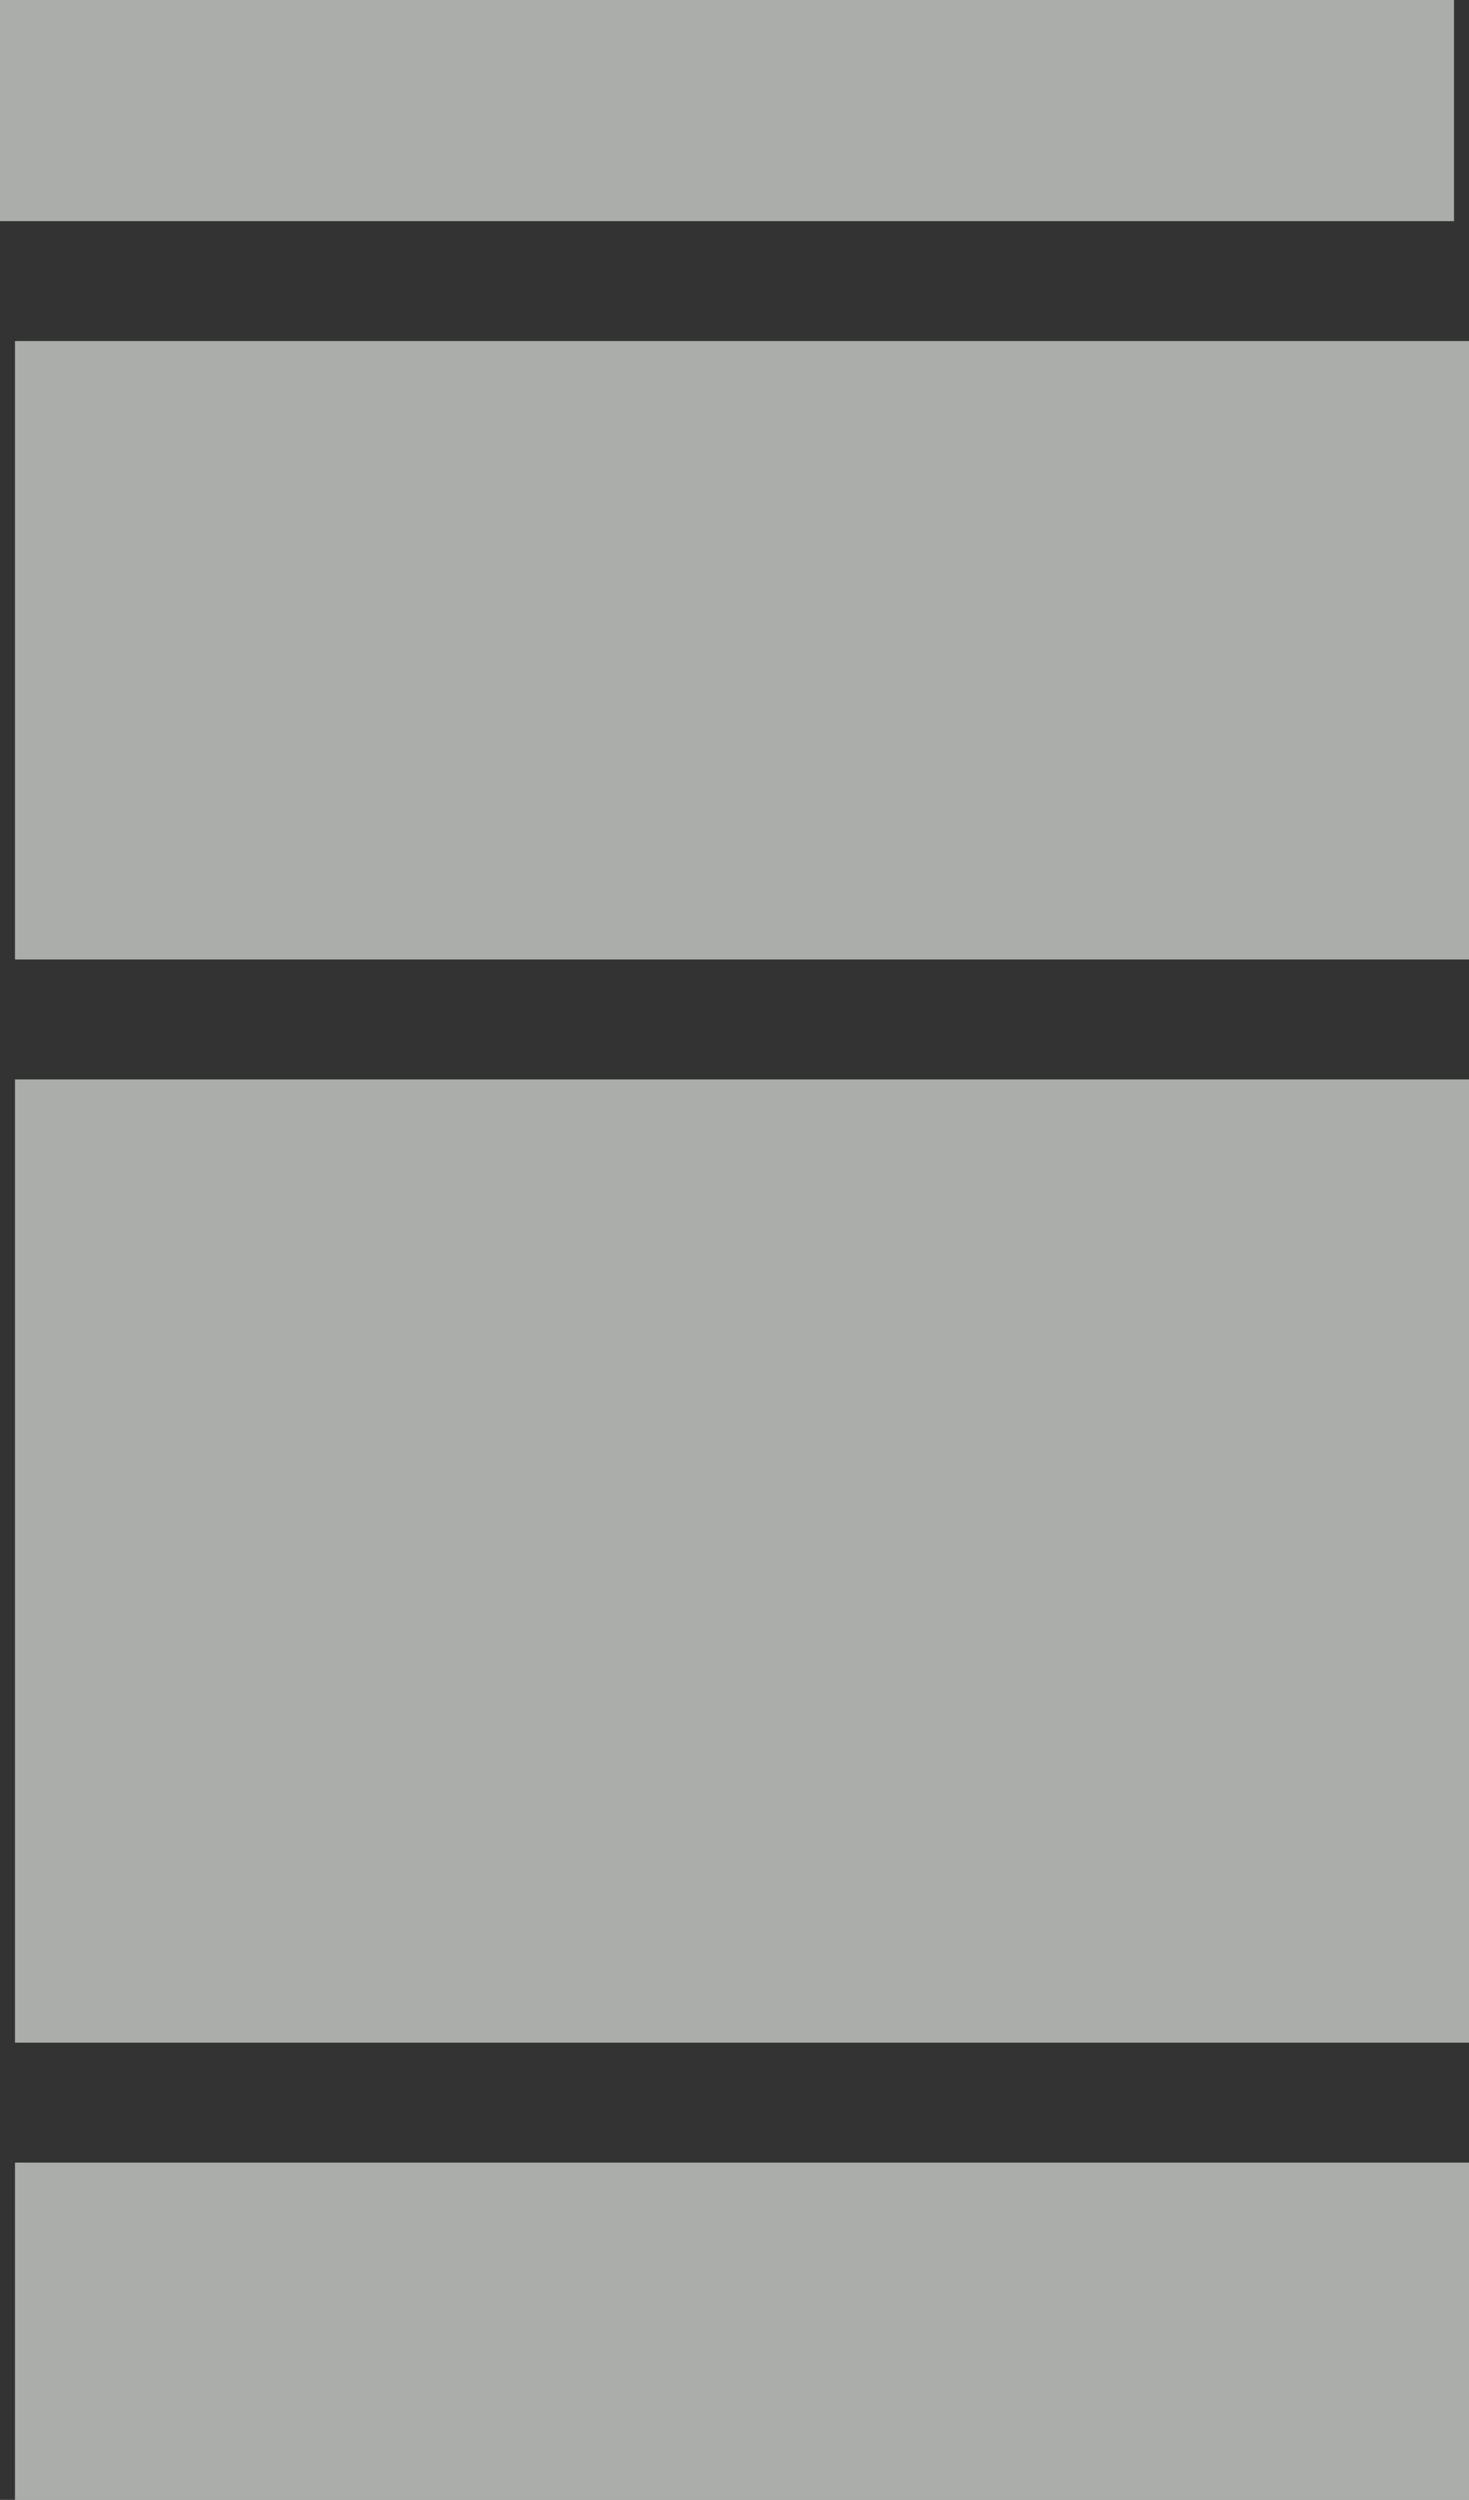 <svg width="392" height="667" viewBox="0 0 392 667" fill="none" xmlns="http://www.w3.org/2000/svg">
<rect x="0" y="0" width="392" height="667" fill="#333333" stroke="none"/>
<rect width="388" height="59" fill="#FAFFFA" fill-opacity="0.6"/>
<rect x="4" y="91" width="388" height="165" fill="#FAFFFA" fill-opacity="0.6"/>
<rect x="4" y="288" width="388" height="257" fill="#FAFFFA" fill-opacity="0.6"/>
<rect x="4" y="577" width="388" height="90" fill="#FAFFFA" fill-opacity="0.6"/>
</svg>

